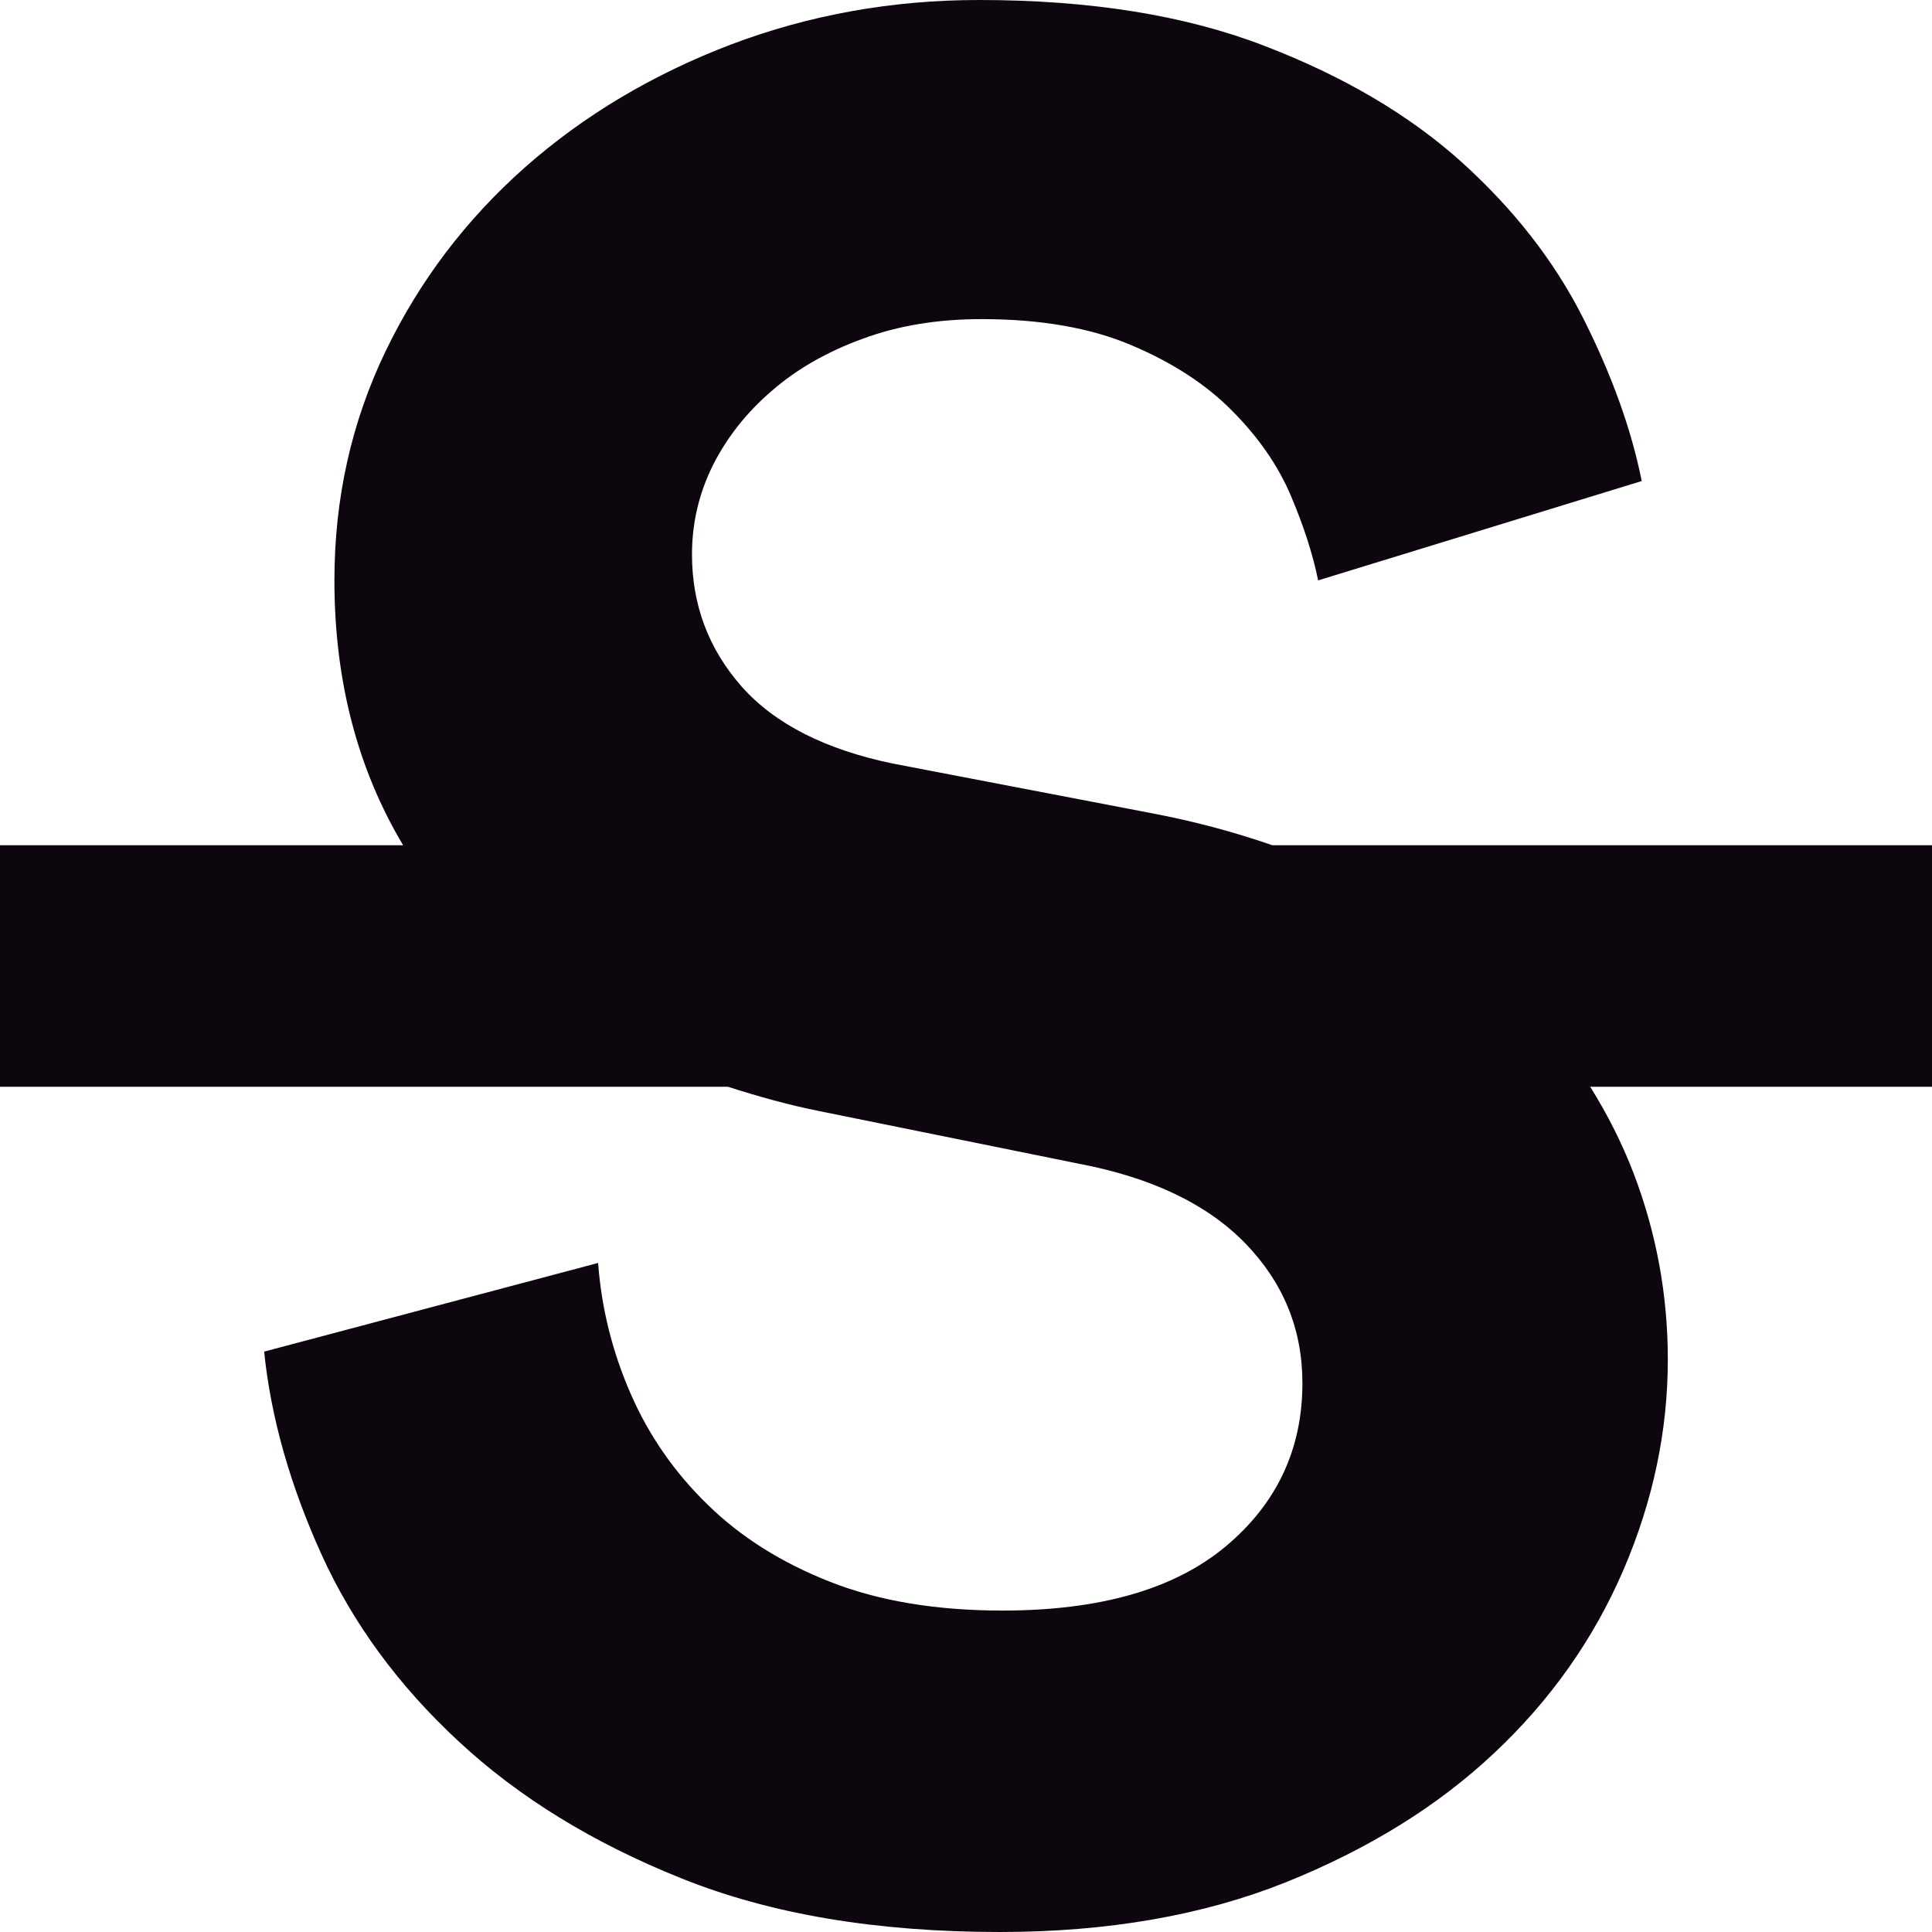 <?xml version="1.0" encoding="iso-8859-1"?>
<!-- Generator: Adobe Illustrator 18.0.0, SVG Export Plug-In . SVG Version: 6.00 Build 0)  -->
<!DOCTYPE svg PUBLIC "-//W3C//DTD SVG 1.1//EN" "http://www.w3.org/Graphics/SVG/1.1/DTD/svg11.dtd">
<svg version="1.1" xmlns="http://www.w3.org/2000/svg" xmlns:xlink="http://www.w3.org/1999/xlink" x="0px" y="0px" width="64px"
	 height="64px" viewBox="0 0 64 64" style="enable-background:new 0 0 64 64;" xml:space="preserve">
<g id="strike">
	<path style="fill:#0D060E;" d="M64,28H42.149c-1.256-0.436-2.588-0.795-4.012-1.064l-8.56-1.642
		c-2.244-0.465-3.918-1.318-5.015-2.558c-1.09-1.241-1.639-2.699-1.639-4.37c0-1.043,0.232-2.023,0.689-2.946
		c0.464-0.923,1.111-1.748,1.948-2.467c0.83-0.726,1.843-1.304,3.025-1.734c1.182-0.437,2.49-0.648,3.932-0.648
		c1.955,0,3.615,0.289,4.966,0.867c1.358,0.571,2.469,1.297,3.327,2.164c0.865,0.867,1.519,1.804,1.948,2.812
		s0.732,1.952,0.907,2.812l10.719-3.291c-0.345-1.727-0.999-3.531-1.948-5.413c-0.949-1.875-2.286-3.587-4.016-5.152
		c-1.73-1.557-3.904-2.84-6.527-3.848C39.269,0.507,36.118,0,32.432,0c-2.884,0-5.62,0.493-8.215,1.473
		c-2.588,0.987-4.867,2.34-6.83,4.073c-1.956,1.734-3.496,3.764-4.621,6.104c-1.125,2.34-1.688,4.863-1.688,7.576
		c0,3.354,0.78,6.267,2.276,8.774H0v8h24.113c0.974,0.312,1.975,0.596,3.044,0.81l8.553,1.734c2.427,0.458,4.269,1.339,5.535,2.636
		c1.266,1.304,1.899,2.847,1.899,4.638c0,2.192-0.851,3.996-2.546,5.413c-1.702,1.417-4.164,2.121-7.393,2.121
		c-2.188,0-4.093-0.317-5.704-0.951c-1.611-0.634-2.968-1.487-4.059-2.558c-1.097-1.064-1.948-2.291-2.553-3.679
		c-0.605-1.388-0.964-2.826-1.076-4.327L8.75,44.774c0.225,2.199,0.865,4.433,1.899,6.717c1.034,2.277,2.546,4.342,4.537,6.188
		c1.991,1.854,4.452,3.369,7.393,4.546C25.518,63.408,29.028,64,33.122,64c3.573,0,6.724-0.55,9.46-1.642
		c2.736-1.099,5.043-2.523,6.914-4.285c1.878-1.762,3.299-3.785,4.283-6.068c0.978-2.277,1.47-4.602,1.47-6.97
		c0-2.135-0.38-4.186-1.125-6.146c-0.389-1.015-0.875-1.975-1.446-2.889H64V28z"/>
</g>
<g id="Layer_1">
</g>
</svg>
